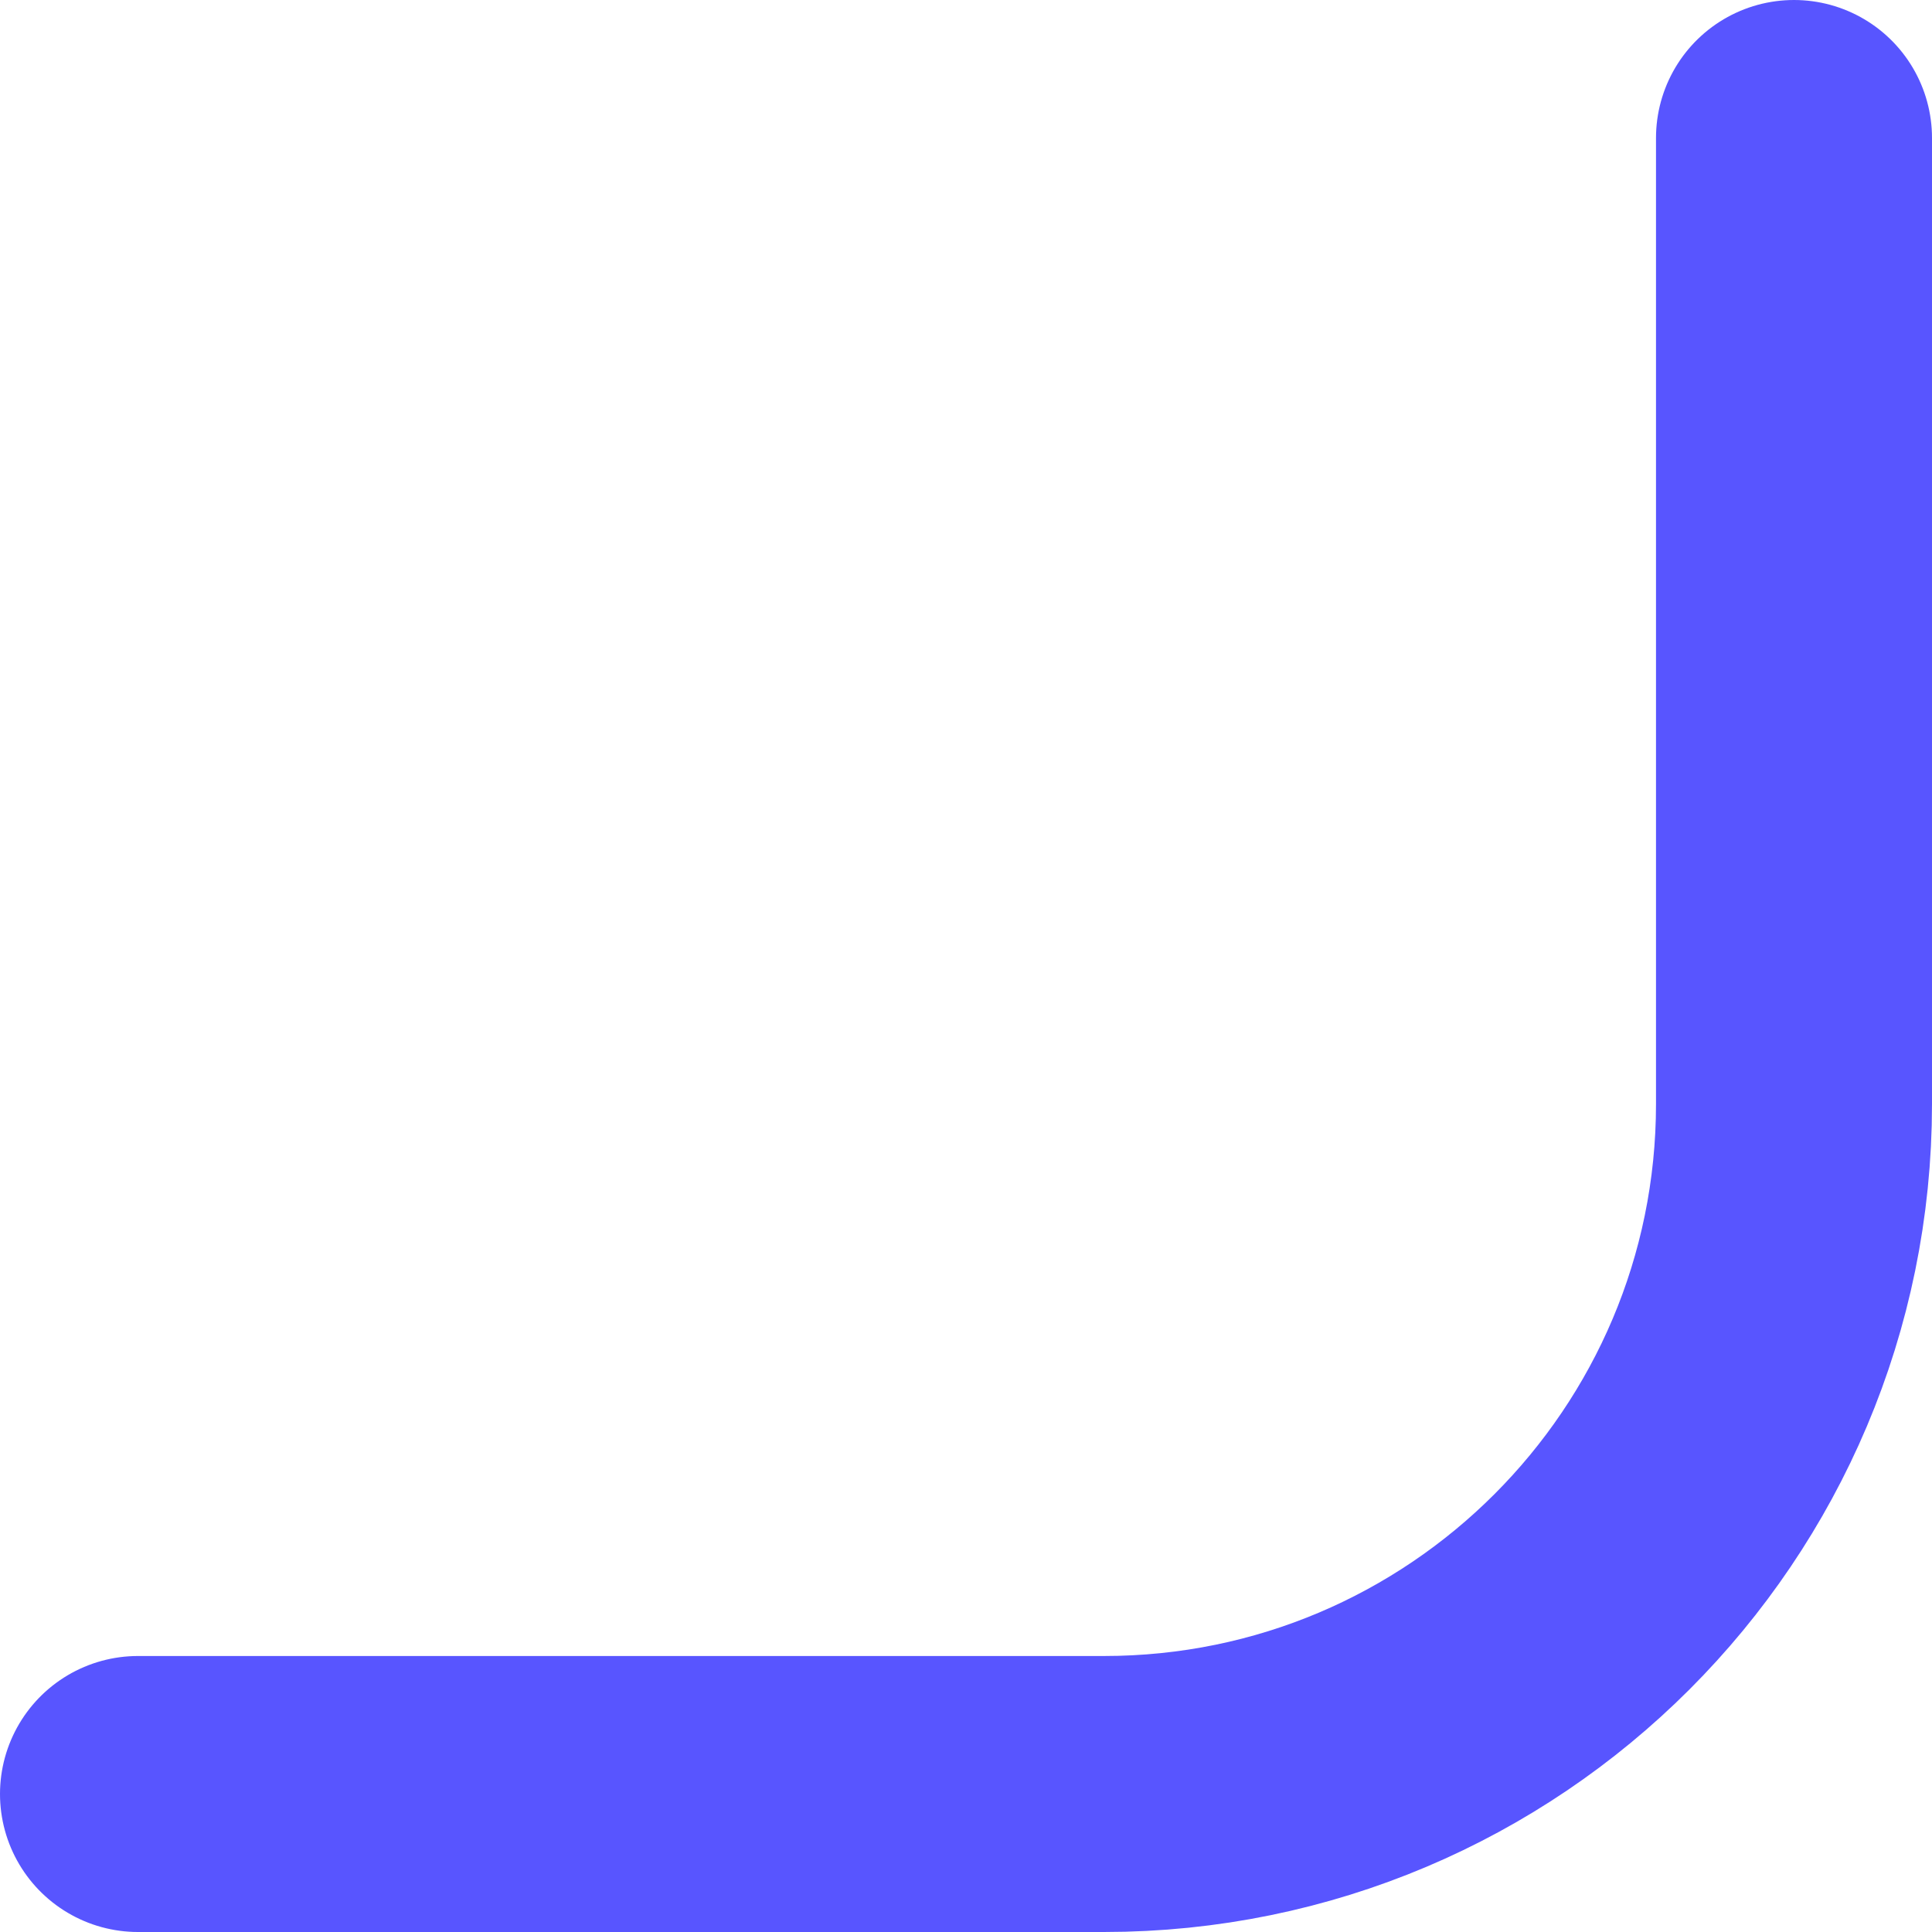 <svg width="14" height="14" viewBox="0 0 14 14" fill="none" xmlns="http://www.w3.org/2000/svg">
<path d="M13 1V8C13 10.761 10.761 13 8 13H1" stroke="#5855FF" stroke-width="2" stroke-linecap="round"/>
</svg>
